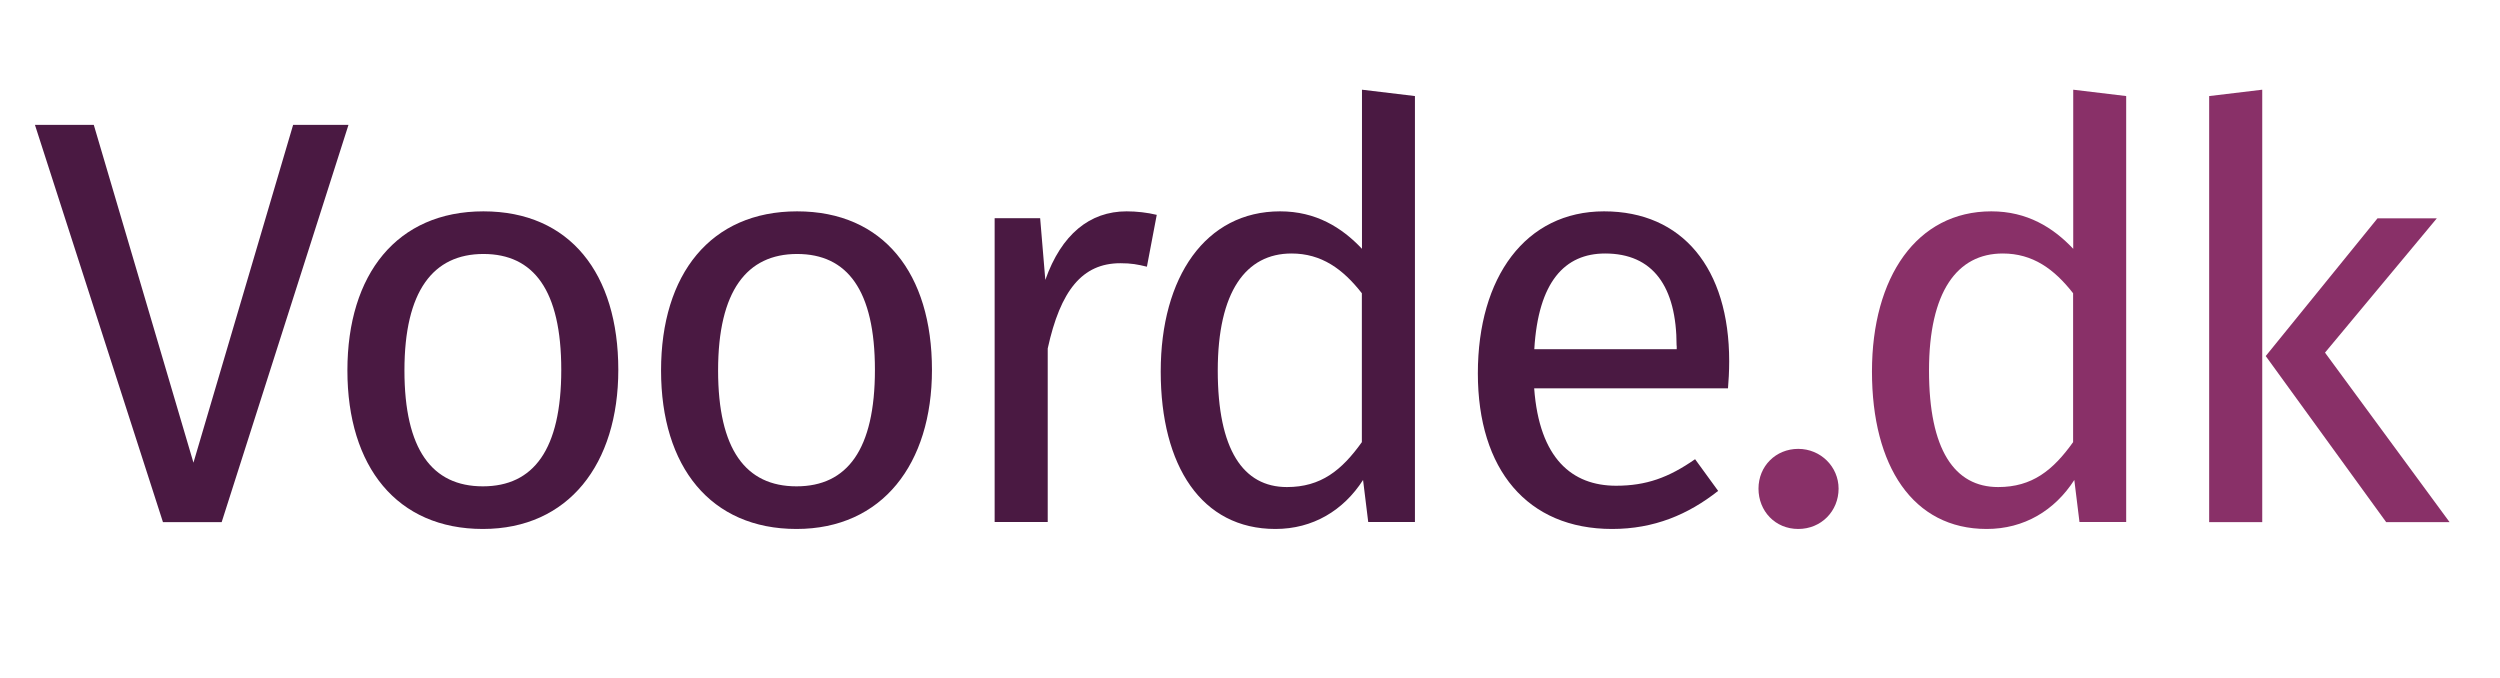 <?xml version="1.0" encoding="UTF-8"?><svg id="ikoner" xmlns="http://www.w3.org/2000/svg" width="208.19" height="56.47" viewBox="0 0 208.19 56.47"><defs><style>.cls-1{fill:#4a1942;}.cls-1,.cls-2{stroke-width:0px;}.cls-2{fill:#893068;}</style></defs><path class="cls-1" d="m18.47,43.48h-4.9L2.91,10.4h4.9l8.3,28.13,8.3-28.13h4.61l-10.56,33.08Z"/><path class="cls-1" d="m51.49,30.8c0,7.82-4.13,13.25-11.28,13.25s-11.28-5.18-11.28-13.2,4.13-13.25,11.33-13.25,11.23,5.18,11.23,13.2Zm-17.81.05c0,6.58,2.3,9.65,6.53,9.65s6.53-3.07,6.53-9.7-2.3-9.65-6.48-9.65-6.58,3.07-6.58,9.7Z"/><path class="cls-1" d="m77.61,30.8c0,7.82-4.13,13.25-11.28,13.25s-11.28-5.18-11.28-13.2,4.13-13.25,11.33-13.25,11.23,5.18,11.23,13.2Zm-17.81.05c0,6.58,2.3,9.65,6.53,9.65s6.53-3.07,6.53-9.7-2.3-9.65-6.48-9.65-6.58,3.07-6.58,9.7Z"/><path class="cls-1" d="m96.33,17.89l-.82,4.32c-.77-.19-1.3-.29-2.21-.29-3.17,0-4.99,2.26-6.05,7.1v14.45h-4.42v-25.3h3.79l.43,5.14c1.34-3.79,3.7-5.71,6.77-5.71.82,0,1.73.1,2.5.29Z"/><path class="cls-1" d="m117.83,8v35.47h-3.89l-.43-3.5c-1.63,2.54-4.18,4.08-7.3,4.08-6.14,0-9.55-5.23-9.55-13.11s3.74-13.34,9.94-13.34c2.98,0,5.14,1.34,6.82,3.12V7.47l4.42.53Zm-4.42,28.8v-12.38c-1.58-2.02-3.36-3.31-5.86-3.31-3.79,0-6.14,3.17-6.14,9.75s2.11,9.7,5.76,9.7c2.83,0,4.56-1.39,6.24-3.74Z"/><path class="cls-1" d="m143.89,32.34h-16.13c.43,5.86,3.17,8.11,6.82,8.11,2.5,0,4.37-.67,6.58-2.21l1.92,2.64c-2.5,1.97-5.33,3.17-8.83,3.17-7.06,0-11.18-4.94-11.18-12.96s3.98-13.49,10.51-13.49,10.42,4.75,10.42,12.48c0,.86-.05,1.68-.1,2.26Zm-4.27-3.55c0-4.94-1.97-7.68-5.95-7.68-3.36,0-5.57,2.35-5.9,7.97h11.86v-.29Z"/><path class="cls-2" d="m153.11,40.69c0,1.87-1.44,3.36-3.36,3.36s-3.31-1.49-3.31-3.36,1.44-3.31,3.31-3.31,3.36,1.49,3.36,3.31Z"/><path class="cls-2" d="m177.06,8v35.47h-3.89l-.43-3.5c-1.63,2.54-4.18,4.08-7.3,4.08-6.14,0-9.55-5.23-9.55-13.11s3.74-13.34,9.94-13.34c2.98,0,5.14,1.34,6.82,3.12V7.47l4.42.53Zm-4.42,28.8v-12.38c-1.58-2.02-3.36-3.31-5.86-3.31-3.79,0-6.14,3.17-6.14,9.75s2.11,9.7,5.76,9.7c2.83,0,4.56-1.39,6.24-3.74Z"/><path class="cls-2" d="m188.39,43.48h-4.42V8l4.42-.53v36Zm5.23-14.11l10.37,14.11h-5.28l-10.03-13.83,9.31-11.47h4.94l-9.31,11.18Z"/></svg>
